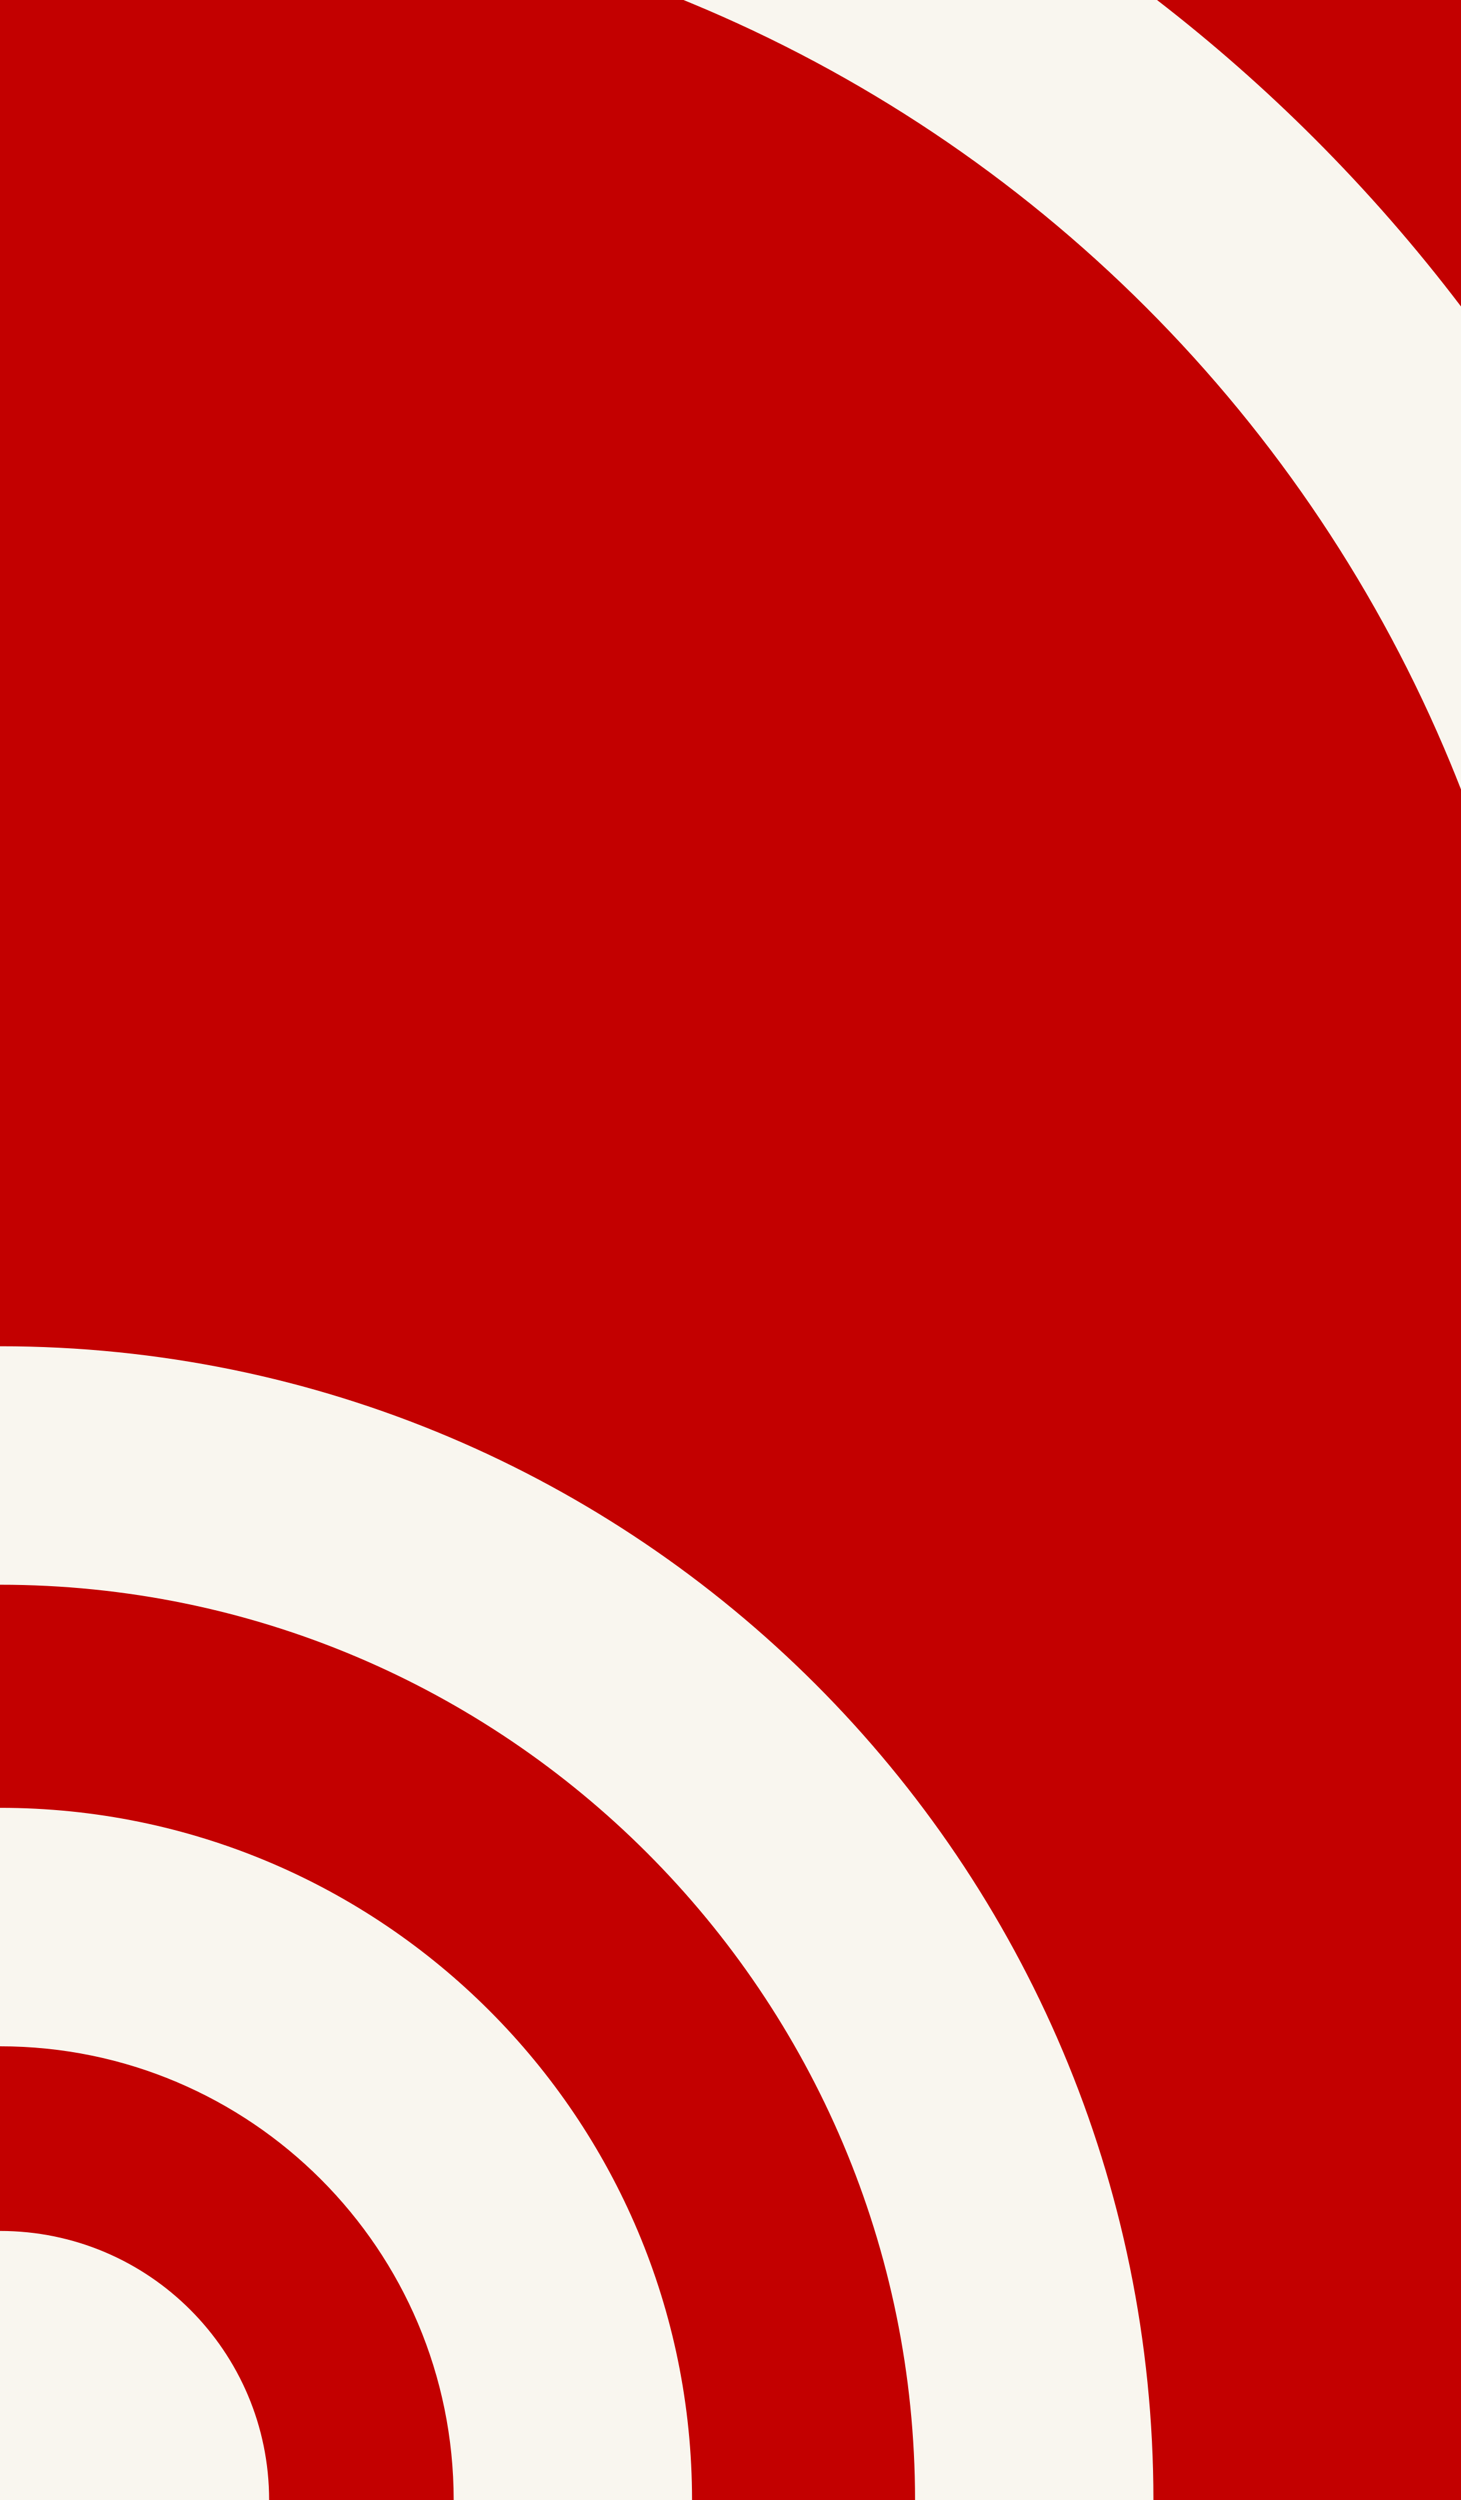 <svg width="190" height="325" viewBox="0 0 190 325" fill="none" xmlns="http://www.w3.org/2000/svg">
<path d="M0 0H190V325H0V0Z" fill="#C30000"/>
<path fill-rule="evenodd" clip-rule="evenodd" d="M0 175C82.843 175 150 242.157 150 325H119C119 259.278 65.722 206 0 206V175ZM90 325C90 275.294 49.706 235 0 235V266C32.585 266 59 292.415 59 325H90ZM35 325C35 305.67 19.33 290 0 290V325H35Z" fill="#F9F6EF"/>
<path fill-rule="evenodd" clip-rule="evenodd" d="M88.886 0C89.204 0.13 89.522 0.26 89.84 0.392C111.982 9.563 132.1 23.006 149.047 39.953C165.994 56.9 179.437 77.018 188.608 99.16C189.084 100.309 189.548 101.463 190 102.62V39.84C184.169 32.166 177.812 24.878 170.967 18.033C164.511 11.577 157.662 5.556 150.466 0H88.886Z" fill="#F9F6EF"/>
</svg>
